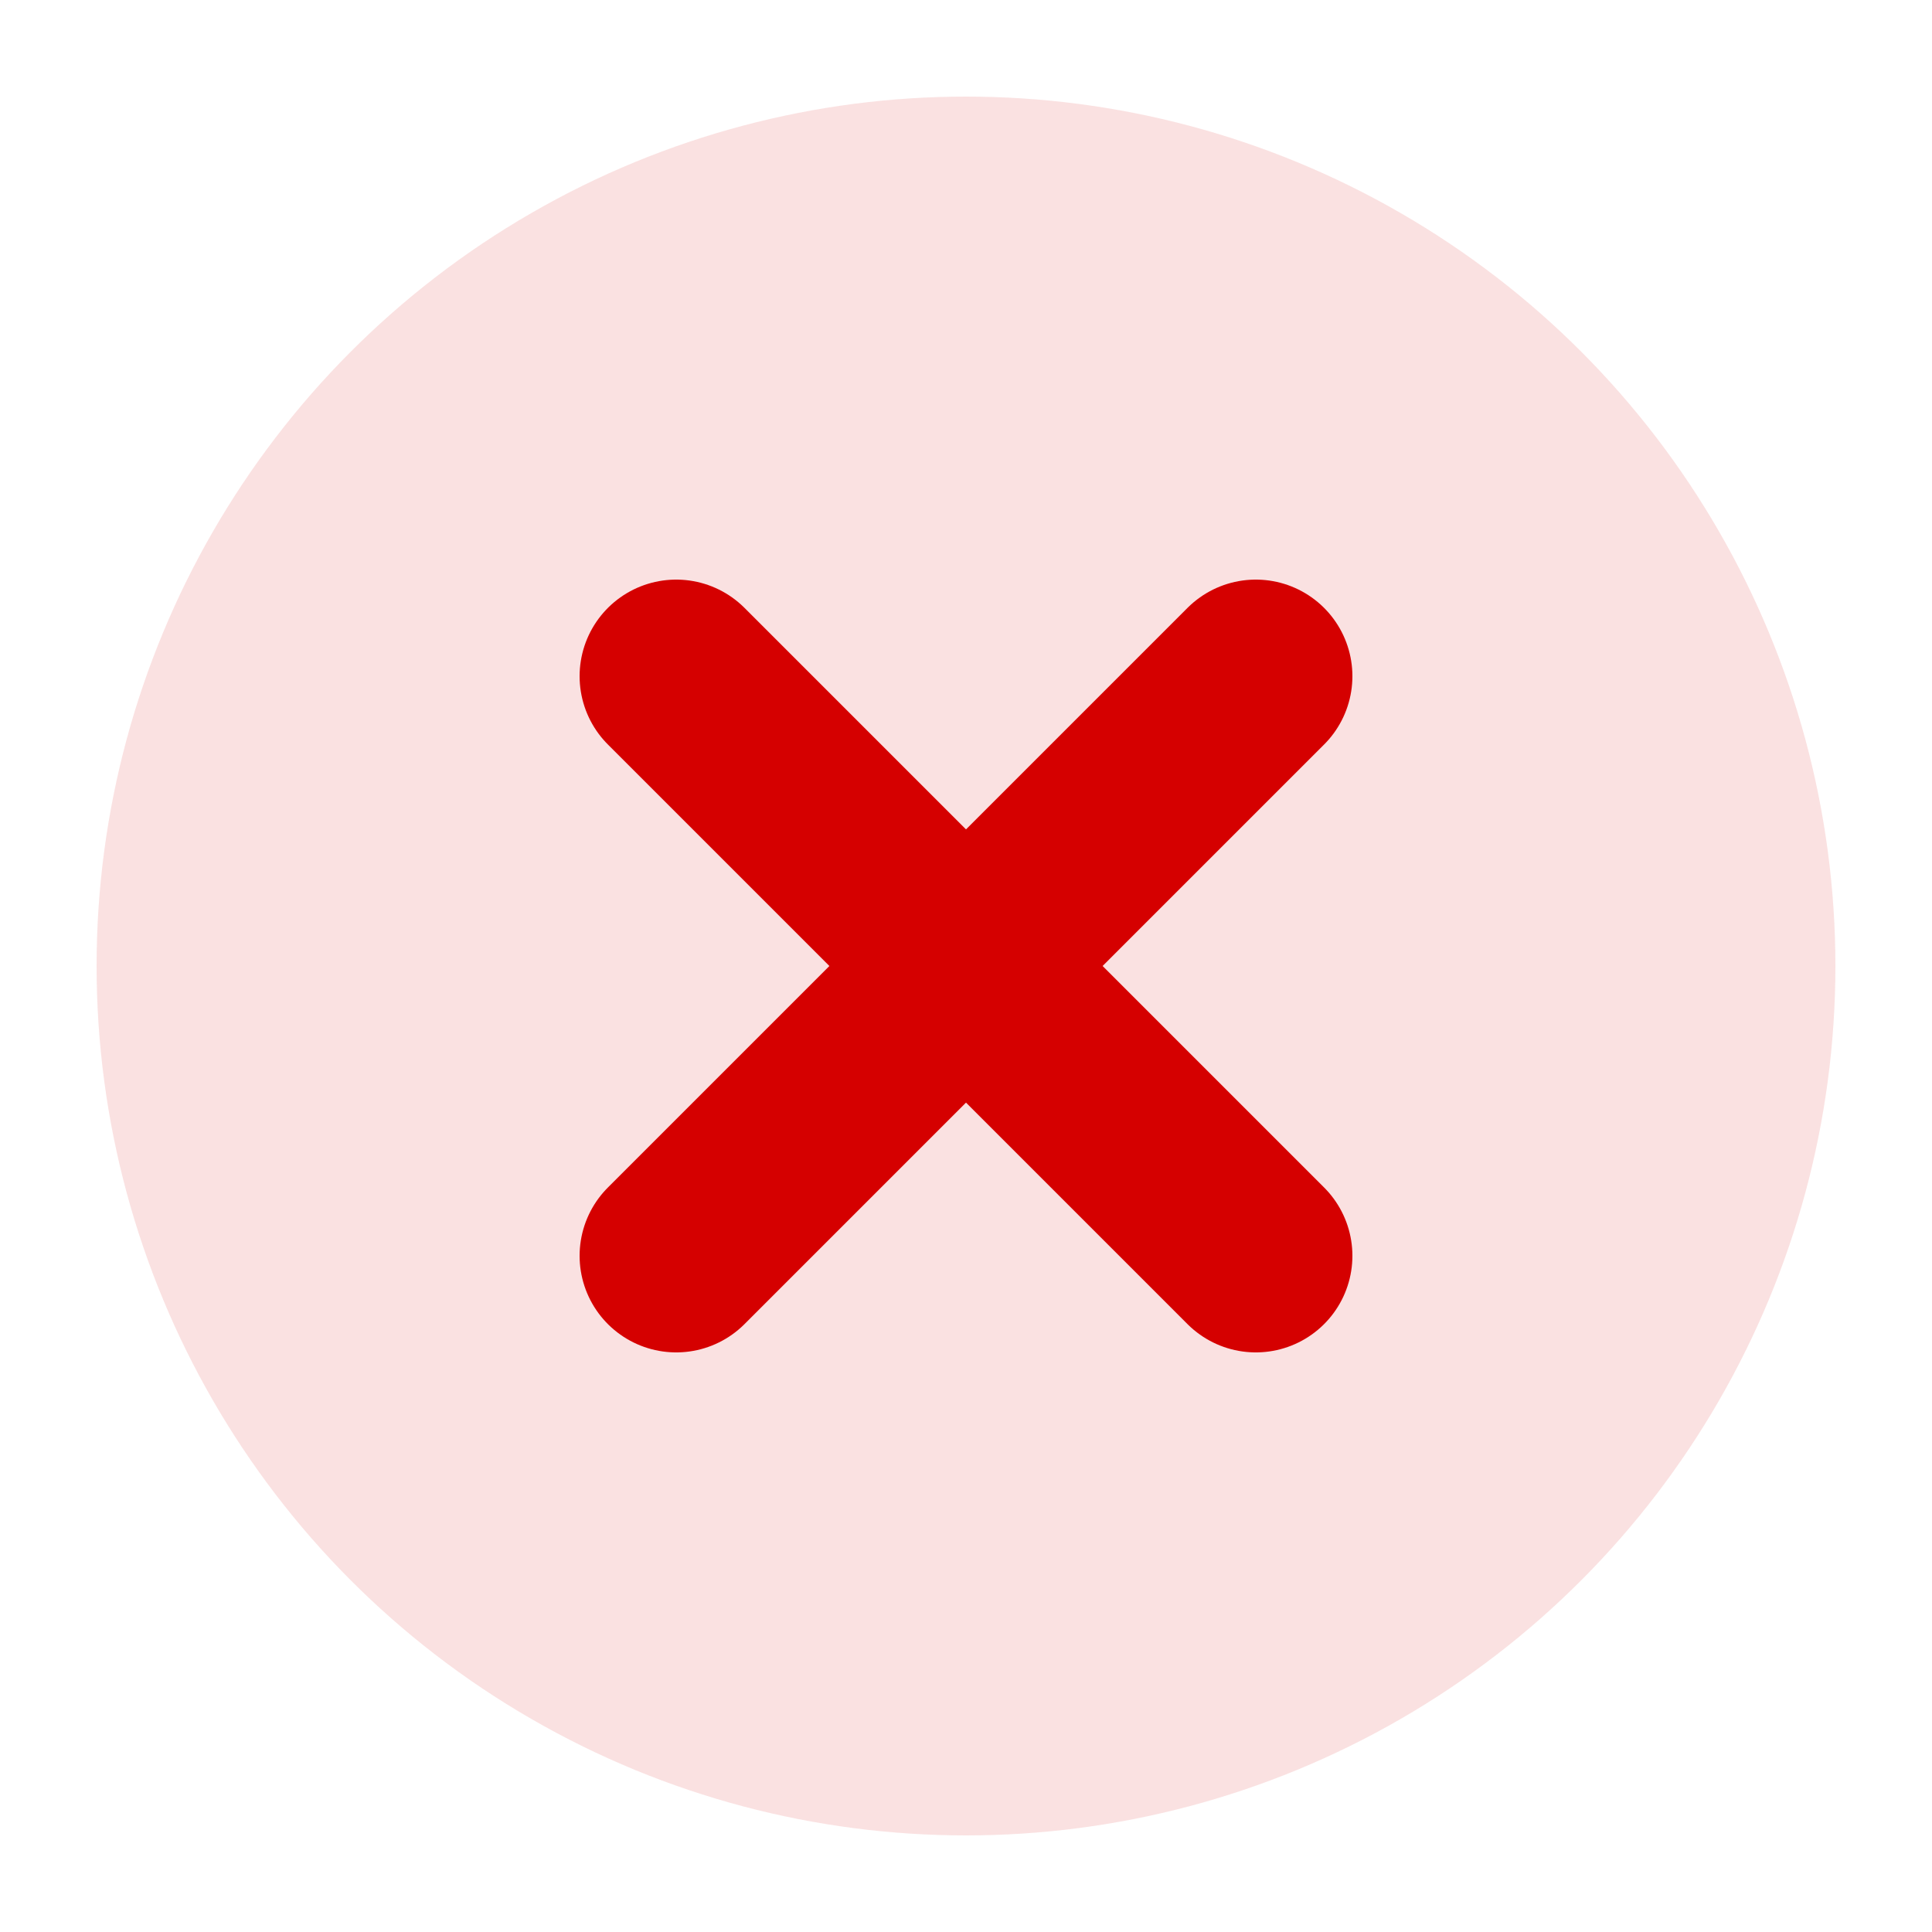 <svg xmlns="http://www.w3.org/2000/svg" viewBox="0 0 20 20" fill="none">
  <circle cx="10" cy="10" r="9" fill="#D50000" opacity="0.12" />
  <path d="M7 7l6 6M13 7l-6 6" stroke="#D50000" stroke-width="2" stroke-linecap="round" />
</svg>
